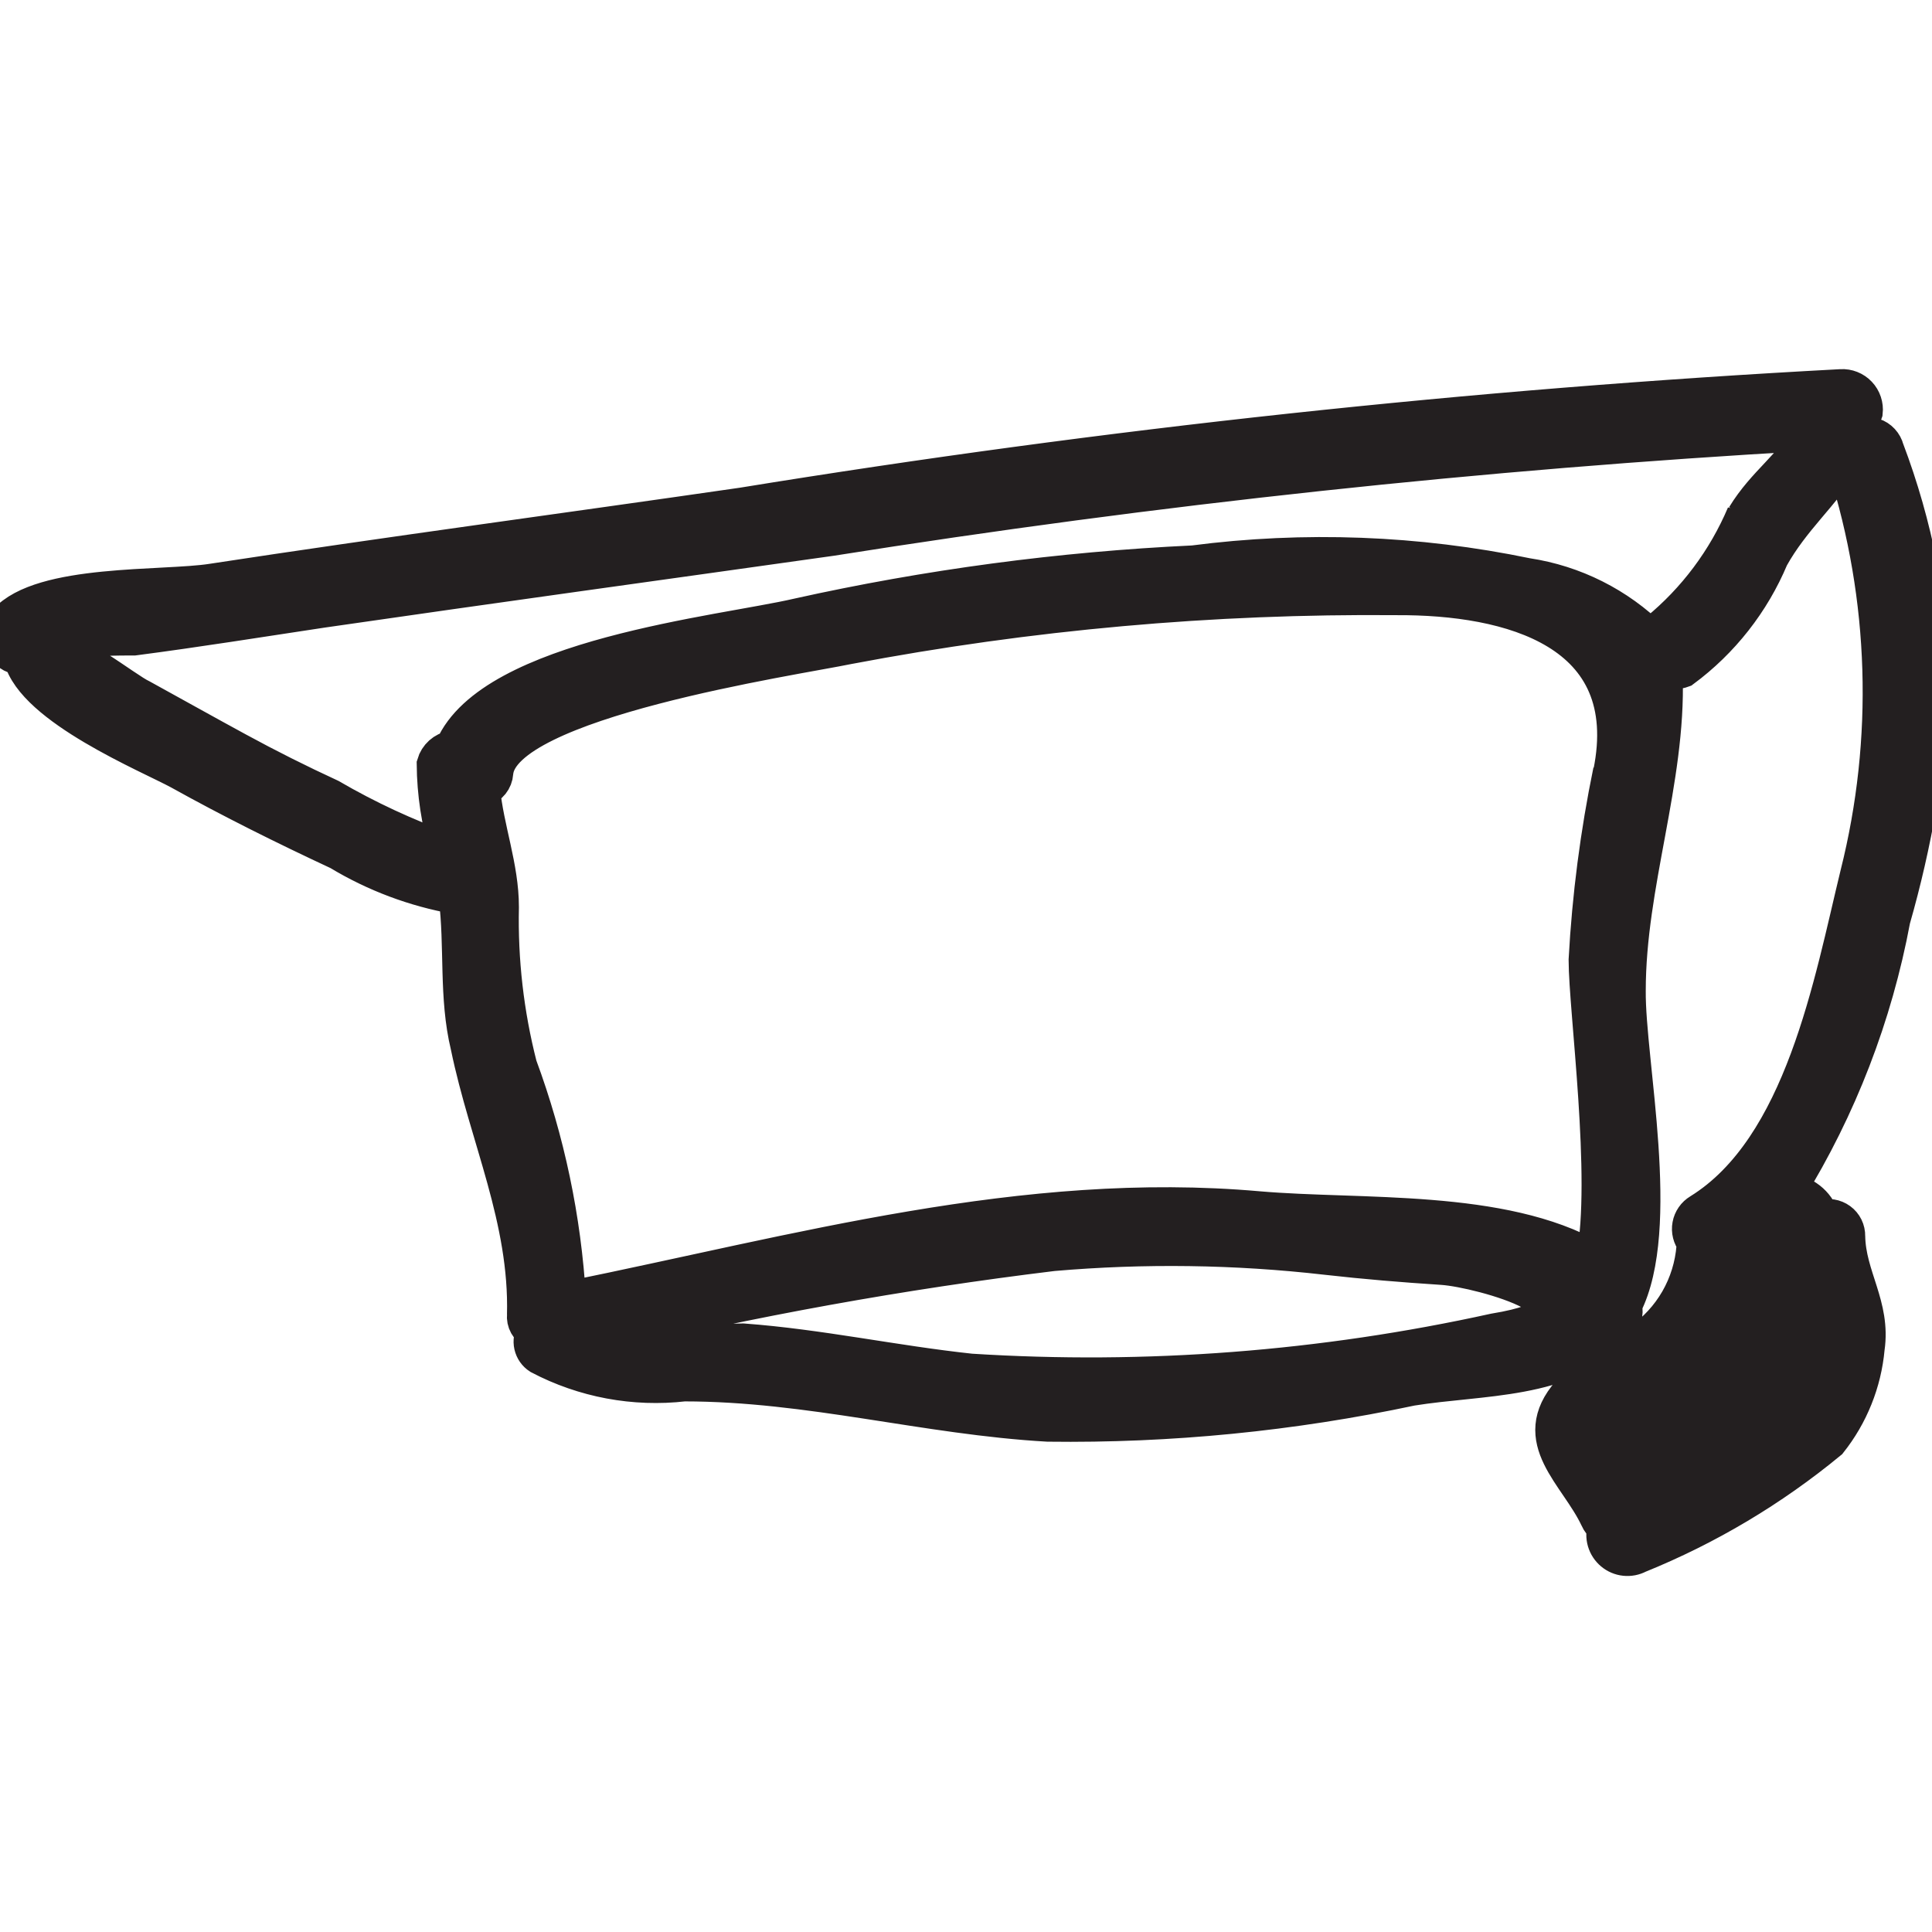 <svg width="56" height="56" viewBox="0 0 56 56" fill="none" xmlns="http://www.w3.org/2000/svg">
<g clip-path="url(#clip0)">
<mask id="path-1-outside-1" maskUnits="userSpaceOnUse" x="-0.994" y="10.199" width="58" height="36" fill="black">
<rect fill="white" x="-0.994" y="10.199" width="58" height="36"/>
<path d="M54.691 13.025C54.667 12.931 54.62 12.844 54.553 12.772C54.487 12.701 54.404 12.647 54.312 12.617C54.219 12.586 54.121 12.579 54.026 12.596C53.93 12.613 53.84 12.654 53.764 12.715C53.881 12.465 53.984 12.21 54.073 11.948C54.084 11.851 54.073 11.752 54.042 11.659C54.011 11.566 53.96 11.48 53.892 11.409C53.825 11.338 53.742 11.282 53.651 11.246C53.56 11.21 53.462 11.194 53.364 11.2C42.696 11.77 32.066 12.915 21.52 14.631C16.358 15.379 11.269 16.054 6.143 16.838C4.744 17.057 1.2 16.838 0.163 18.006C0.085 18.096 0.033 18.205 0.014 18.323C-0.005 18.441 0.009 18.561 0.054 18.671C0.099 18.781 0.174 18.877 0.271 18.946C0.367 19.015 0.481 19.056 0.6 19.064C0.963 20.524 4.326 21.911 5.198 22.385C6.707 23.224 8.252 23.991 9.815 24.72C10.86 25.352 12.012 25.784 13.214 25.998C13.396 27.421 13.214 28.899 13.559 30.322C14.104 32.967 15.268 35.339 15.195 38.113C15.185 38.213 15.205 38.314 15.254 38.402C15.303 38.49 15.377 38.561 15.468 38.605C15.393 38.724 15.368 38.867 15.399 39.004C15.43 39.141 15.513 39.26 15.631 39.335C16.921 40.013 18.384 40.286 19.83 40.12C23.465 40.12 26.828 41.087 30.372 41.288C33.913 41.334 37.449 40.985 40.914 40.248C42.95 39.919 45.349 40.083 46.894 38.514C46.983 38.429 47.048 38.322 47.083 38.203C47.118 38.085 47.122 37.959 47.094 37.839C48.239 35.595 47.184 30.778 47.203 28.716C47.203 25.633 48.366 22.64 48.275 19.593C48.275 19.593 48.275 19.484 48.275 19.429C48.439 19.491 48.62 19.491 48.784 19.429C49.916 18.592 50.802 17.464 51.347 16.163C51.965 15.05 52.837 14.339 53.474 13.317C53.465 13.377 53.465 13.439 53.474 13.499C54.693 17.335 54.818 21.437 53.837 25.341C53.073 28.479 52.237 33.259 49.256 35.102C49.183 35.146 49.119 35.205 49.07 35.276C49.021 35.347 48.987 35.427 48.972 35.512C48.956 35.596 48.959 35.684 48.98 35.767C49.001 35.851 49.039 35.929 49.093 35.996C49.093 35.996 49.093 36.087 49.093 36.142C49.05 36.684 48.888 37.209 48.618 37.679C48.347 38.149 47.975 38.553 47.53 38.861C46.93 39.444 46.021 39.736 45.476 40.357C44.258 41.743 45.694 42.729 46.294 44.006C46.341 44.115 46.416 44.21 46.512 44.28C46.471 44.411 46.469 44.551 46.508 44.683C46.547 44.815 46.624 44.932 46.729 45.02C46.834 45.108 46.963 45.163 47.099 45.177C47.235 45.192 47.373 45.165 47.494 45.101C49.498 44.289 51.367 43.175 53.037 41.798C53.657 41.019 54.037 40.074 54.128 39.08C54.309 37.839 53.583 37 53.564 35.832C53.566 35.741 53.546 35.651 53.506 35.569C53.466 35.488 53.407 35.417 53.334 35.364C53.26 35.31 53.176 35.275 53.086 35.261C52.996 35.247 52.905 35.255 52.819 35.285C52.746 35.076 52.615 34.892 52.441 34.756C52.267 34.62 52.057 34.538 51.838 34.518C53.324 32.108 54.353 29.441 54.873 26.654C55.504 24.453 55.894 22.19 56.036 19.904C55.979 17.551 55.524 15.225 54.691 13.025ZM43.313 38.569C38.333 39.666 33.225 40.059 28.136 39.736C25.919 39.499 23.756 39.025 21.538 38.861C20.185 38.905 18.831 38.85 17.485 38.697C21.781 37.663 26.132 36.877 30.517 36.343C33.156 36.115 35.811 36.151 38.442 36.452C39.569 36.58 40.678 36.671 41.804 36.744C42.931 36.817 46.985 37.967 43.313 38.569ZM46.676 22.349C46.304 24.153 46.067 25.983 45.967 27.822C45.967 29.264 46.639 34.153 46.185 36.471C43.531 34.956 39.46 35.285 36.479 35.029C29.681 34.427 23.138 36.288 16.485 37.638C16.348 35.33 15.871 33.055 15.068 30.887C14.684 29.386 14.507 27.839 14.541 26.29C14.541 25.122 14.104 24.027 13.995 22.878C14.1 22.848 14.193 22.786 14.261 22.701C14.329 22.616 14.37 22.512 14.377 22.403C14.541 20.323 23.011 19.082 24.592 18.754C29.828 17.76 35.149 17.284 40.477 17.331C43.767 17.313 47.512 18.298 46.676 22.403V22.349ZM50.547 14.904C49.99 16.219 49.123 17.377 48.021 18.28L47.893 18.499C46.904 17.52 45.632 16.881 44.258 16.674C41.078 16.015 37.81 15.891 34.589 16.309C30.729 16.491 26.892 17.003 23.12 17.842C20.92 18.353 14.25 19.01 13.105 21.673C12.982 21.695 12.867 21.752 12.774 21.835C12.681 21.919 12.613 22.027 12.578 22.148C12.585 22.995 12.713 23.837 12.959 24.648C11.787 24.229 10.655 23.704 9.579 23.078C8.67 22.659 7.761 22.203 6.889 21.728C6.016 21.254 5.071 20.725 4.108 20.195C3.635 19.977 1.963 18.608 1.817 19.064C1.863 18.922 1.863 18.769 1.817 18.626C2.508 18.499 3.508 18.499 3.89 18.499C5.707 18.262 7.525 17.97 9.342 17.696C14.25 16.984 19.175 16.309 24.083 15.616C33.478 14.125 42.941 13.108 52.437 12.569C51.928 13.518 51.147 13.974 50.547 14.959V14.904ZM50.892 35.467C51.012 35.612 51.18 35.709 51.365 35.741C51.321 35.81 51.266 35.872 51.202 35.923L50.983 36.069H50.892H50.729V35.85C50.729 35.85 50.729 35.595 50.729 35.686V35.577L50.892 35.467ZM50.093 37.529H50.202H50.42C50.22 38.35 49.275 39.025 48.602 39.463L48.439 39.59C49.139 39.033 49.709 38.33 50.111 37.529H50.093ZM51.147 41.689C50.002 42.423 48.784 43.035 47.512 43.513C47.44 43.387 47.361 43.266 47.276 43.149C49.157 42.668 50.888 41.72 52.31 40.394C52.007 40.889 51.62 41.328 51.165 41.689H51.147ZM51.819 37.127C52 36.989 52.165 36.83 52.31 36.653C52.31 36.653 52.31 36.799 52.31 36.89C52.251 36.95 52.203 37.021 52.173 37.099C52.141 37.178 52.126 37.262 52.129 37.346C52.129 39.518 50.129 40.685 48.22 41.434C49.856 40.412 51.692 39.189 51.692 37.255L51.819 37.127Z"/>
</mask>
<path d="M54.691 13.025C54.667 12.931 54.62 12.844 54.553 12.772C54.487 12.701 54.404 12.647 54.312 12.617C54.219 12.586 54.121 12.579 54.026 12.596C53.93 12.613 53.84 12.654 53.764 12.715C53.881 12.465 53.984 12.21 54.073 11.948C54.084 11.851 54.073 11.752 54.042 11.659C54.011 11.566 53.96 11.48 53.892 11.409C53.825 11.338 53.742 11.282 53.651 11.246C53.56 11.21 53.462 11.194 53.364 11.2C42.696 11.77 32.066 12.915 21.52 14.631C16.358 15.379 11.269 16.054 6.143 16.838C4.744 17.057 1.2 16.838 0.163 18.006C0.085 18.096 0.033 18.205 0.014 18.323C-0.005 18.441 0.009 18.561 0.054 18.671C0.099 18.781 0.174 18.877 0.271 18.946C0.367 19.015 0.481 19.056 0.6 19.064C0.963 20.524 4.326 21.911 5.198 22.385C6.707 23.224 8.252 23.991 9.815 24.72C10.86 25.352 12.012 25.784 13.214 25.998C13.396 27.421 13.214 28.899 13.559 30.322C14.104 32.967 15.268 35.339 15.195 38.113C15.185 38.213 15.205 38.314 15.254 38.402C15.303 38.49 15.377 38.561 15.468 38.605C15.393 38.724 15.368 38.867 15.399 39.004C15.43 39.141 15.513 39.26 15.631 39.335C16.921 40.013 18.384 40.286 19.83 40.12C23.465 40.12 26.828 41.087 30.372 41.288C33.913 41.334 37.449 40.985 40.914 40.248C42.95 39.919 45.349 40.083 46.894 38.514C46.983 38.429 47.048 38.322 47.083 38.203C47.118 38.085 47.122 37.959 47.094 37.839C48.239 35.595 47.184 30.778 47.203 28.716C47.203 25.633 48.366 22.64 48.275 19.593C48.275 19.593 48.275 19.484 48.275 19.429C48.439 19.491 48.62 19.491 48.784 19.429C49.916 18.592 50.802 17.464 51.347 16.163C51.965 15.05 52.837 14.339 53.474 13.317C53.465 13.377 53.465 13.439 53.474 13.499C54.693 17.335 54.818 21.437 53.837 25.341C53.073 28.479 52.237 33.259 49.256 35.102C49.183 35.146 49.119 35.205 49.07 35.276C49.021 35.347 48.987 35.427 48.972 35.512C48.956 35.596 48.959 35.684 48.98 35.767C49.001 35.851 49.039 35.929 49.093 35.996C49.093 35.996 49.093 36.087 49.093 36.142C49.05 36.684 48.888 37.209 48.618 37.679C48.347 38.149 47.975 38.553 47.53 38.861C46.93 39.444 46.021 39.736 45.476 40.357C44.258 41.743 45.694 42.729 46.294 44.006C46.341 44.115 46.416 44.21 46.512 44.28C46.471 44.411 46.469 44.551 46.508 44.683C46.547 44.815 46.624 44.932 46.729 45.02C46.834 45.108 46.963 45.163 47.099 45.177C47.235 45.192 47.373 45.165 47.494 45.101C49.498 44.289 51.367 43.175 53.037 41.798C53.657 41.019 54.037 40.074 54.128 39.08C54.309 37.839 53.583 37 53.564 35.832C53.566 35.741 53.546 35.651 53.506 35.569C53.466 35.488 53.407 35.417 53.334 35.364C53.26 35.31 53.176 35.275 53.086 35.261C52.996 35.247 52.905 35.255 52.819 35.285C52.746 35.076 52.615 34.892 52.441 34.756C52.267 34.62 52.057 34.538 51.838 34.518C53.324 32.108 54.353 29.441 54.873 26.654C55.504 24.453 55.894 22.19 56.036 19.904C55.979 17.551 55.524 15.225 54.691 13.025ZM43.313 38.569C38.333 39.666 33.225 40.059 28.136 39.736C25.919 39.499 23.756 39.025 21.538 38.861C20.185 38.905 18.831 38.85 17.485 38.697C21.781 37.663 26.132 36.877 30.517 36.343C33.156 36.115 35.811 36.151 38.442 36.452C39.569 36.58 40.678 36.671 41.804 36.744C42.931 36.817 46.985 37.967 43.313 38.569ZM46.676 22.349C46.304 24.153 46.067 25.983 45.967 27.822C45.967 29.264 46.639 34.153 46.185 36.471C43.531 34.956 39.46 35.285 36.479 35.029C29.681 34.427 23.138 36.288 16.485 37.638C16.348 35.33 15.871 33.055 15.068 30.887C14.684 29.386 14.507 27.839 14.541 26.29C14.541 25.122 14.104 24.027 13.995 22.878C14.1 22.848 14.193 22.786 14.261 22.701C14.329 22.616 14.37 22.512 14.377 22.403C14.541 20.323 23.011 19.082 24.592 18.754C29.828 17.76 35.149 17.284 40.477 17.331C43.767 17.313 47.512 18.298 46.676 22.403V22.349ZM50.547 14.904C49.99 16.219 49.123 17.377 48.021 18.28L47.893 18.499C46.904 17.52 45.632 16.881 44.258 16.674C41.078 16.015 37.81 15.891 34.589 16.309C30.729 16.491 26.892 17.003 23.12 17.842C20.92 18.353 14.25 19.01 13.105 21.673C12.982 21.695 12.867 21.752 12.774 21.835C12.681 21.919 12.613 22.027 12.578 22.148C12.585 22.995 12.713 23.837 12.959 24.648C11.787 24.229 10.655 23.704 9.579 23.078C8.67 22.659 7.761 22.203 6.889 21.728C6.016 21.254 5.071 20.725 4.108 20.195C3.635 19.977 1.963 18.608 1.817 19.064C1.863 18.922 1.863 18.769 1.817 18.626C2.508 18.499 3.508 18.499 3.89 18.499C5.707 18.262 7.525 17.97 9.342 17.696C14.25 16.984 19.175 16.309 24.083 15.616C33.478 14.125 42.941 13.108 52.437 12.569C51.928 13.518 51.147 13.974 50.547 14.959V14.904ZM50.892 35.467C51.012 35.612 51.18 35.709 51.365 35.741C51.321 35.81 51.266 35.872 51.202 35.923L50.983 36.069H50.892H50.729V35.85C50.729 35.85 50.729 35.595 50.729 35.686V35.577L50.892 35.467ZM50.093 37.529H50.202H50.42C50.22 38.35 49.275 39.025 48.602 39.463L48.439 39.59C49.139 39.033 49.709 38.33 50.111 37.529H50.093ZM51.147 41.689C50.002 42.423 48.784 43.035 47.512 43.513C47.44 43.387 47.361 43.266 47.276 43.149C49.157 42.668 50.888 41.72 52.31 40.394C52.007 40.889 51.62 41.328 51.165 41.689H51.147ZM51.819 37.127C52 36.989 52.165 36.83 52.31 36.653C52.31 36.653 52.31 36.799 52.31 36.89C52.251 36.95 52.203 37.021 52.173 37.099C52.141 37.178 52.126 37.262 52.129 37.346C52.129 39.518 50.129 40.685 48.22 41.434C49.856 40.412 51.692 39.189 51.692 37.255L51.819 37.127Z" fill="#231F20"/>
<path d="M54.691 13.025C54.667 12.931 54.62 12.844 54.553 12.772C54.487 12.701 54.404 12.647 54.312 12.617C54.219 12.586 54.121 12.579 54.026 12.596C53.93 12.613 53.84 12.654 53.764 12.715C53.881 12.465 53.984 12.21 54.073 11.948C54.084 11.851 54.073 11.752 54.042 11.659C54.011 11.566 53.96 11.48 53.892 11.409C53.825 11.338 53.742 11.282 53.651 11.246C53.56 11.21 53.462 11.194 53.364 11.2C42.696 11.77 32.066 12.915 21.52 14.631C16.358 15.379 11.269 16.054 6.143 16.838C4.744 17.057 1.2 16.838 0.163 18.006C0.085 18.096 0.033 18.205 0.014 18.323C-0.005 18.441 0.009 18.561 0.054 18.671C0.099 18.781 0.174 18.877 0.271 18.946C0.367 19.015 0.481 19.056 0.6 19.064C0.963 20.524 4.326 21.911 5.198 22.385C6.707 23.224 8.252 23.991 9.815 24.72C10.86 25.352 12.012 25.784 13.214 25.998C13.396 27.421 13.214 28.899 13.559 30.322C14.104 32.967 15.268 35.339 15.195 38.113C15.185 38.213 15.205 38.314 15.254 38.402C15.303 38.49 15.377 38.561 15.468 38.605C15.393 38.724 15.368 38.867 15.399 39.004C15.43 39.141 15.513 39.26 15.631 39.335C16.921 40.013 18.384 40.286 19.83 40.12C23.465 40.12 26.828 41.087 30.372 41.288C33.913 41.334 37.449 40.985 40.914 40.248C42.95 39.919 45.349 40.083 46.894 38.514C46.983 38.429 47.048 38.322 47.083 38.203C47.118 38.085 47.122 37.959 47.094 37.839C48.239 35.595 47.184 30.778 47.203 28.716C47.203 25.633 48.366 22.64 48.275 19.593C48.275 19.593 48.275 19.484 48.275 19.429C48.439 19.491 48.62 19.491 48.784 19.429C49.916 18.592 50.802 17.464 51.347 16.163C51.965 15.05 52.837 14.339 53.474 13.317C53.465 13.377 53.465 13.439 53.474 13.499C54.693 17.335 54.818 21.437 53.837 25.341C53.073 28.479 52.237 33.259 49.256 35.102C49.183 35.146 49.119 35.205 49.07 35.276C49.021 35.347 48.987 35.427 48.972 35.512C48.956 35.596 48.959 35.684 48.98 35.767C49.001 35.851 49.039 35.929 49.093 35.996C49.093 35.996 49.093 36.087 49.093 36.142C49.05 36.684 48.888 37.209 48.618 37.679C48.347 38.149 47.975 38.553 47.53 38.861C46.93 39.444 46.021 39.736 45.476 40.357C44.258 41.743 45.694 42.729 46.294 44.006C46.341 44.115 46.416 44.21 46.512 44.28C46.471 44.411 46.469 44.551 46.508 44.683C46.547 44.815 46.624 44.932 46.729 45.02C46.834 45.108 46.963 45.163 47.099 45.177C47.235 45.192 47.373 45.165 47.494 45.101C49.498 44.289 51.367 43.175 53.037 41.798C53.657 41.019 54.037 40.074 54.128 39.08C54.309 37.839 53.583 37 53.564 35.832C53.566 35.741 53.546 35.651 53.506 35.569C53.466 35.488 53.407 35.417 53.334 35.364C53.26 35.31 53.176 35.275 53.086 35.261C52.996 35.247 52.905 35.255 52.819 35.285C52.746 35.076 52.615 34.892 52.441 34.756C52.267 34.62 52.057 34.538 51.838 34.518C53.324 32.108 54.353 29.441 54.873 26.654C55.504 24.453 55.894 22.19 56.036 19.904C55.979 17.551 55.524 15.225 54.691 13.025ZM43.313 38.569C38.333 39.666 33.225 40.059 28.136 39.736C25.919 39.499 23.756 39.025 21.538 38.861C20.185 38.905 18.831 38.85 17.485 38.697C21.781 37.663 26.132 36.877 30.517 36.343C33.156 36.115 35.811 36.151 38.442 36.452C39.569 36.58 40.678 36.671 41.804 36.744C42.931 36.817 46.985 37.967 43.313 38.569ZM46.676 22.349C46.304 24.153 46.067 25.983 45.967 27.822C45.967 29.264 46.639 34.153 46.185 36.471C43.531 34.956 39.46 35.285 36.479 35.029C29.681 34.427 23.138 36.288 16.485 37.638C16.348 35.33 15.871 33.055 15.068 30.887C14.684 29.386 14.507 27.839 14.541 26.29C14.541 25.122 14.104 24.027 13.995 22.878C14.1 22.848 14.193 22.786 14.261 22.701C14.329 22.616 14.37 22.512 14.377 22.403C14.541 20.323 23.011 19.082 24.592 18.754C29.828 17.76 35.149 17.284 40.477 17.331C43.767 17.313 47.512 18.298 46.676 22.403V22.349ZM50.547 14.904C49.99 16.219 49.123 17.377 48.021 18.28L47.893 18.499C46.904 17.52 45.632 16.881 44.258 16.674C41.078 16.015 37.81 15.891 34.589 16.309C30.729 16.491 26.892 17.003 23.12 17.842C20.92 18.353 14.25 19.01 13.105 21.673C12.982 21.695 12.867 21.752 12.774 21.835C12.681 21.919 12.613 22.027 12.578 22.148C12.585 22.995 12.713 23.837 12.959 24.648C11.787 24.229 10.655 23.704 9.579 23.078C8.67 22.659 7.761 22.203 6.889 21.728C6.016 21.254 5.071 20.725 4.108 20.195C3.635 19.977 1.963 18.608 1.817 19.064C1.863 18.922 1.863 18.769 1.817 18.626C2.508 18.499 3.508 18.499 3.89 18.499C5.707 18.262 7.525 17.97 9.342 17.696C14.25 16.984 19.175 16.309 24.083 15.616C33.478 14.125 42.941 13.108 52.437 12.569C51.928 13.518 51.147 13.974 50.547 14.959V14.904ZM50.892 35.467C51.012 35.612 51.18 35.709 51.365 35.741C51.321 35.81 51.266 35.872 51.202 35.923L50.983 36.069H50.892H50.729V35.85C50.729 35.85 50.729 35.595 50.729 35.686V35.577L50.892 35.467ZM50.093 37.529H50.202H50.42C50.22 38.35 49.275 39.025 48.602 39.463L48.439 39.59C49.139 39.033 49.709 38.33 50.111 37.529H50.093ZM51.147 41.689C50.002 42.423 48.784 43.035 47.512 43.513C47.44 43.387 47.361 43.266 47.276 43.149C49.157 42.668 50.888 41.72 52.31 40.394C52.007 40.889 51.62 41.328 51.165 41.689H51.147ZM51.819 37.127C52 36.989 52.165 36.83 52.31 36.653C52.31 36.653 52.31 36.799 52.31 36.89C52.251 36.95 52.203 37.021 52.173 37.099C52.141 37.178 52.126 37.262 52.129 37.346C52.129 39.518 50.129 40.685 48.22 41.434C49.856 40.412 51.692 39.189 51.692 37.255L51.819 37.127Z" stroke="#231F20" mask="url(#path-1-outside-1)"/>
</g>
<defs>
<clipPath id="clip0">
<rect width="56" height="56" fill="white"/>
</clipPath>
</defs>
</svg>
